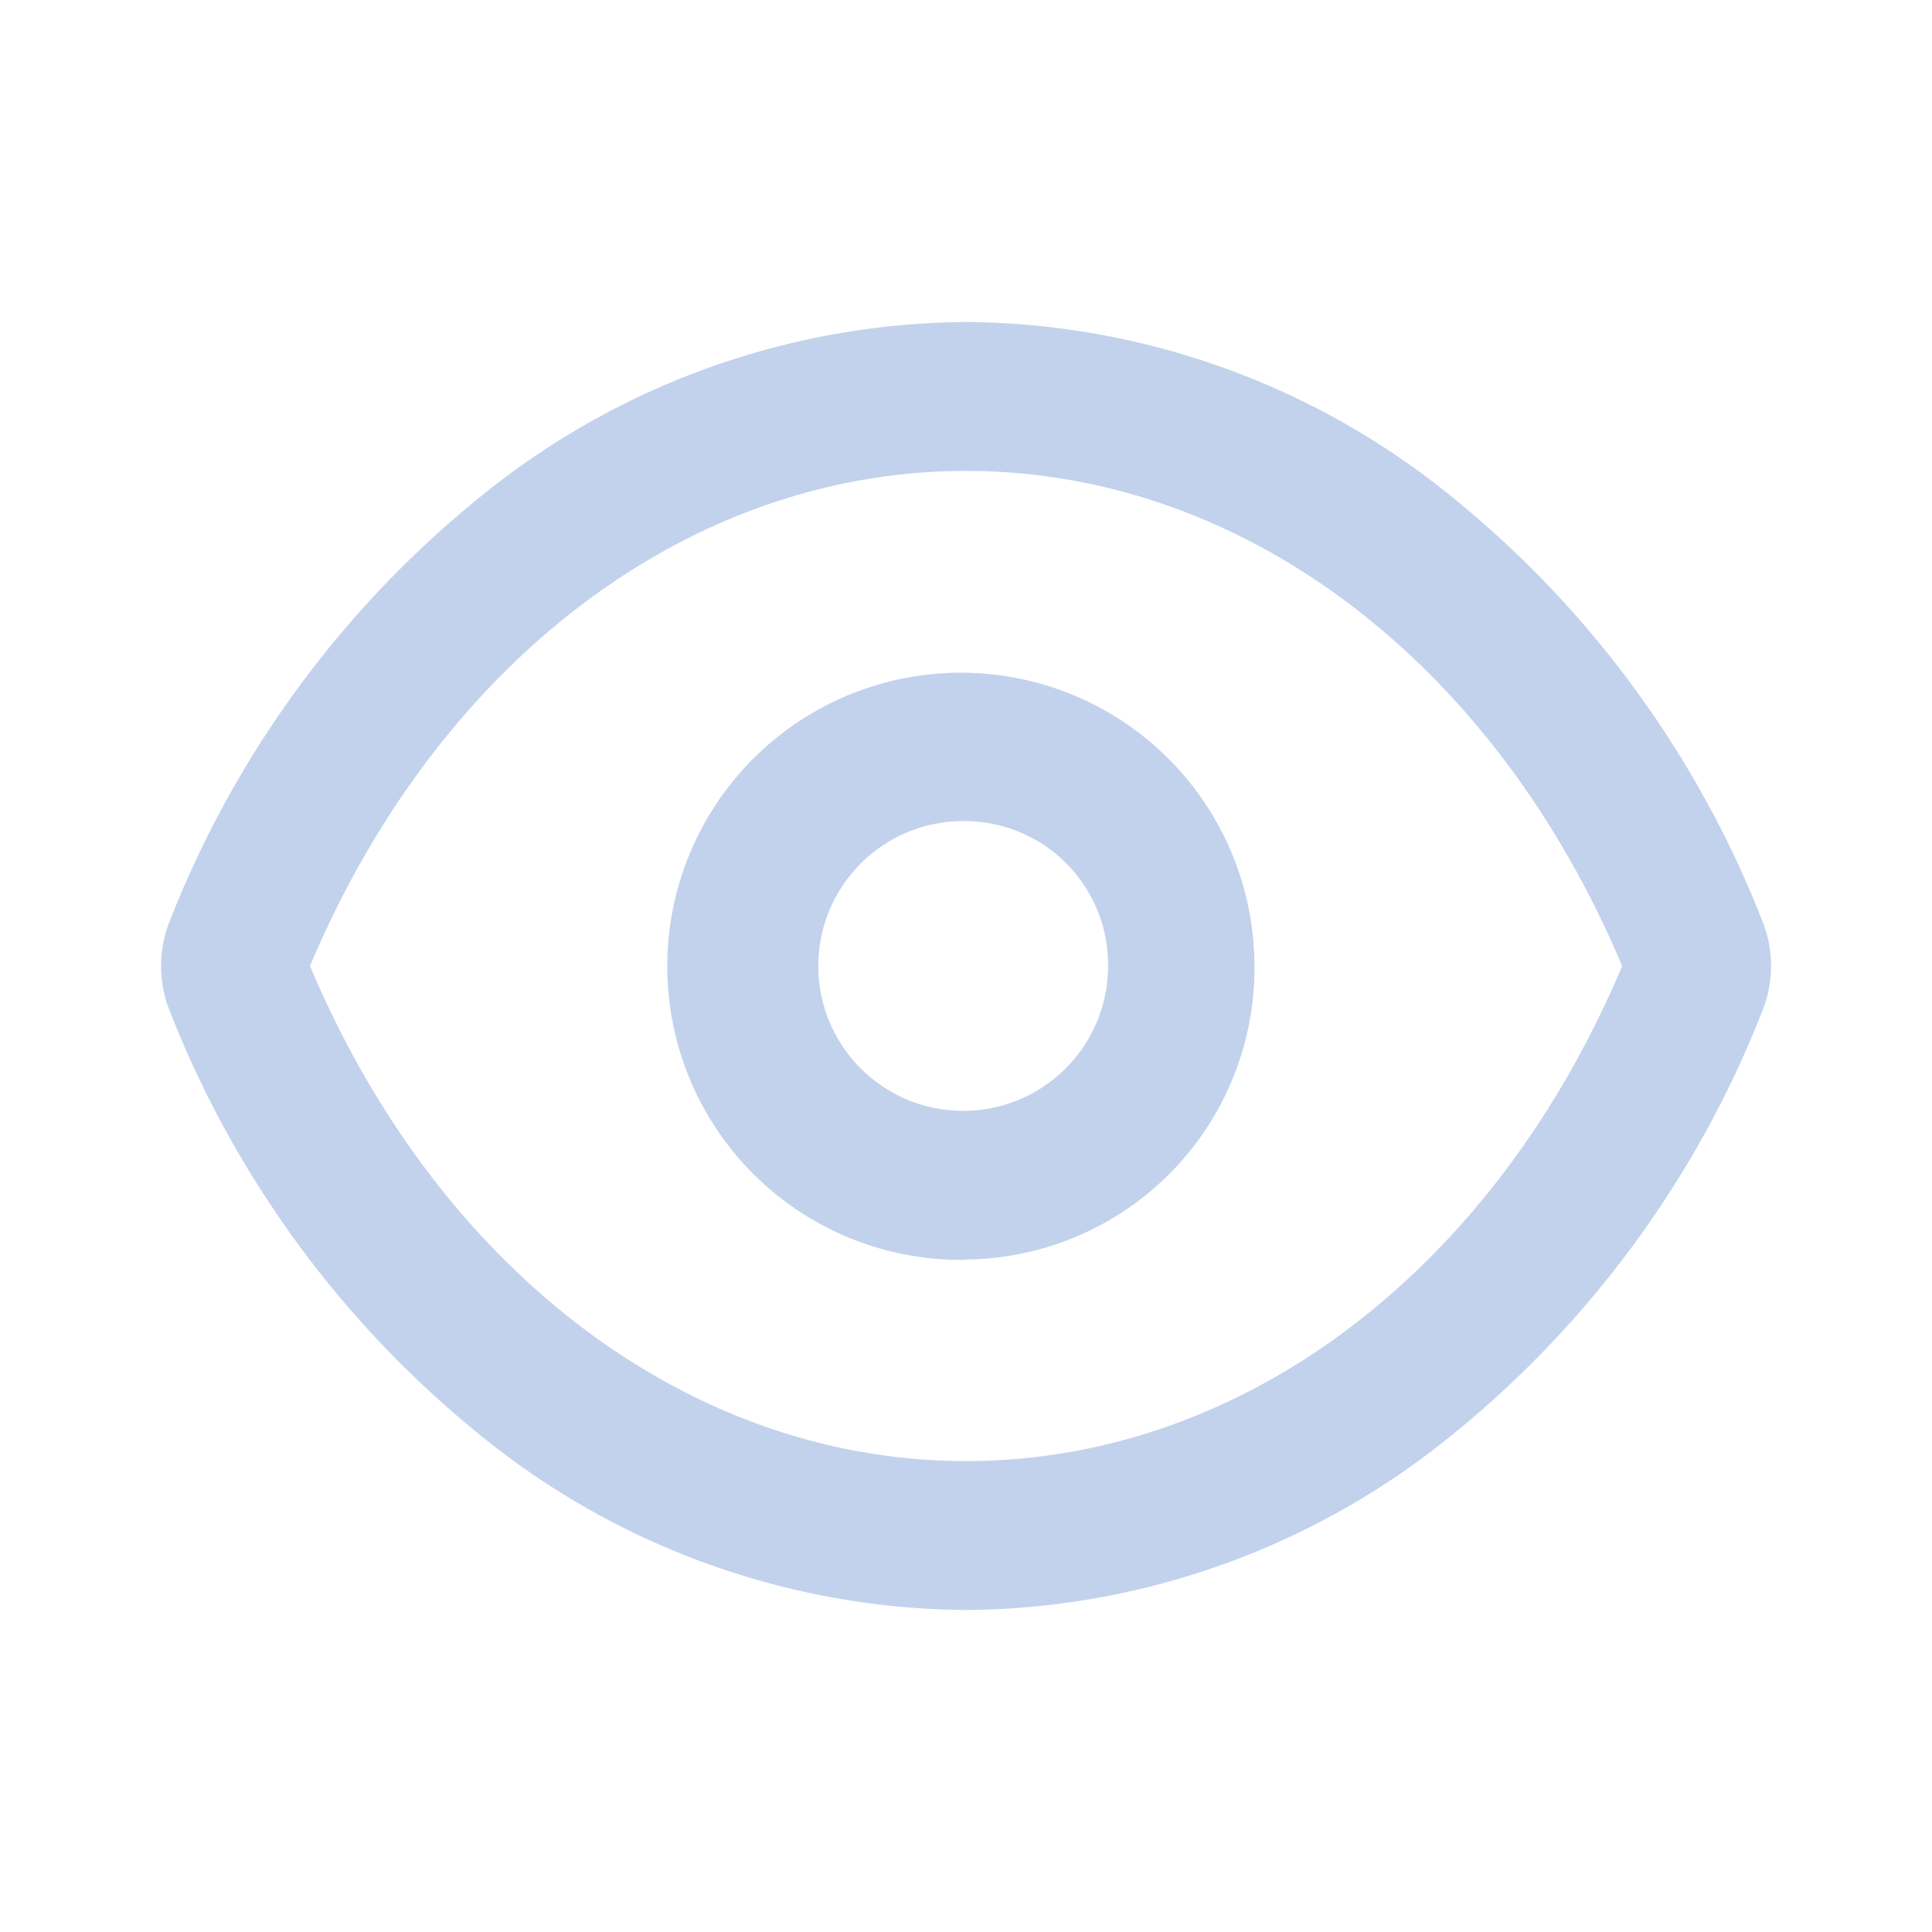 <svg id="eye" xmlns="http://www.w3.org/2000/svg" width="24" height="24" viewBox="0 0 24 24">
  <path id="Path" d="M0,0H24V24H0Z" fill="none"/>
  <path id="Path-2" data-name="Path" d="M0,0H24V24H0Z" fill="none"/>
  <path id="Combined_Shape" data-name="Combined Shape" d="M10,16A9.657,9.657,0,0,1,4.156,13.98,12.771,12.771,0,0,1,.109,8.563a1.5,1.5,0,0,1,0-1.125A12.769,12.769,0,0,1,4.156,2.02,9.657,9.657,0,0,1,10,0a9.657,9.657,0,0,1,5.844,2.02,12.769,12.769,0,0,1,4.046,5.417,1.5,1.5,0,0,1,0,1.125,12.771,12.771,0,0,1-4.046,5.417A9.657,9.657,0,0,1,10,16ZM10,1.85C6.571,1.85,3.448,4.207,1.85,8c1.6,3.793,4.721,6.15,8.15,6.15S16.55,11.793,18.15,8C16.551,4.207,13.428,1.85,10,1.85Zm0,9.8A3.647,3.647,0,1,1,13.582,8,3.619,3.619,0,0,1,10,11.646ZM10,6.2A1.8,1.8,0,1,0,11.764,8,1.783,1.783,0,0,0,10,6.2Z" transform="translate(2.001 4)" fill="#c2d2ed"/>
</svg>
